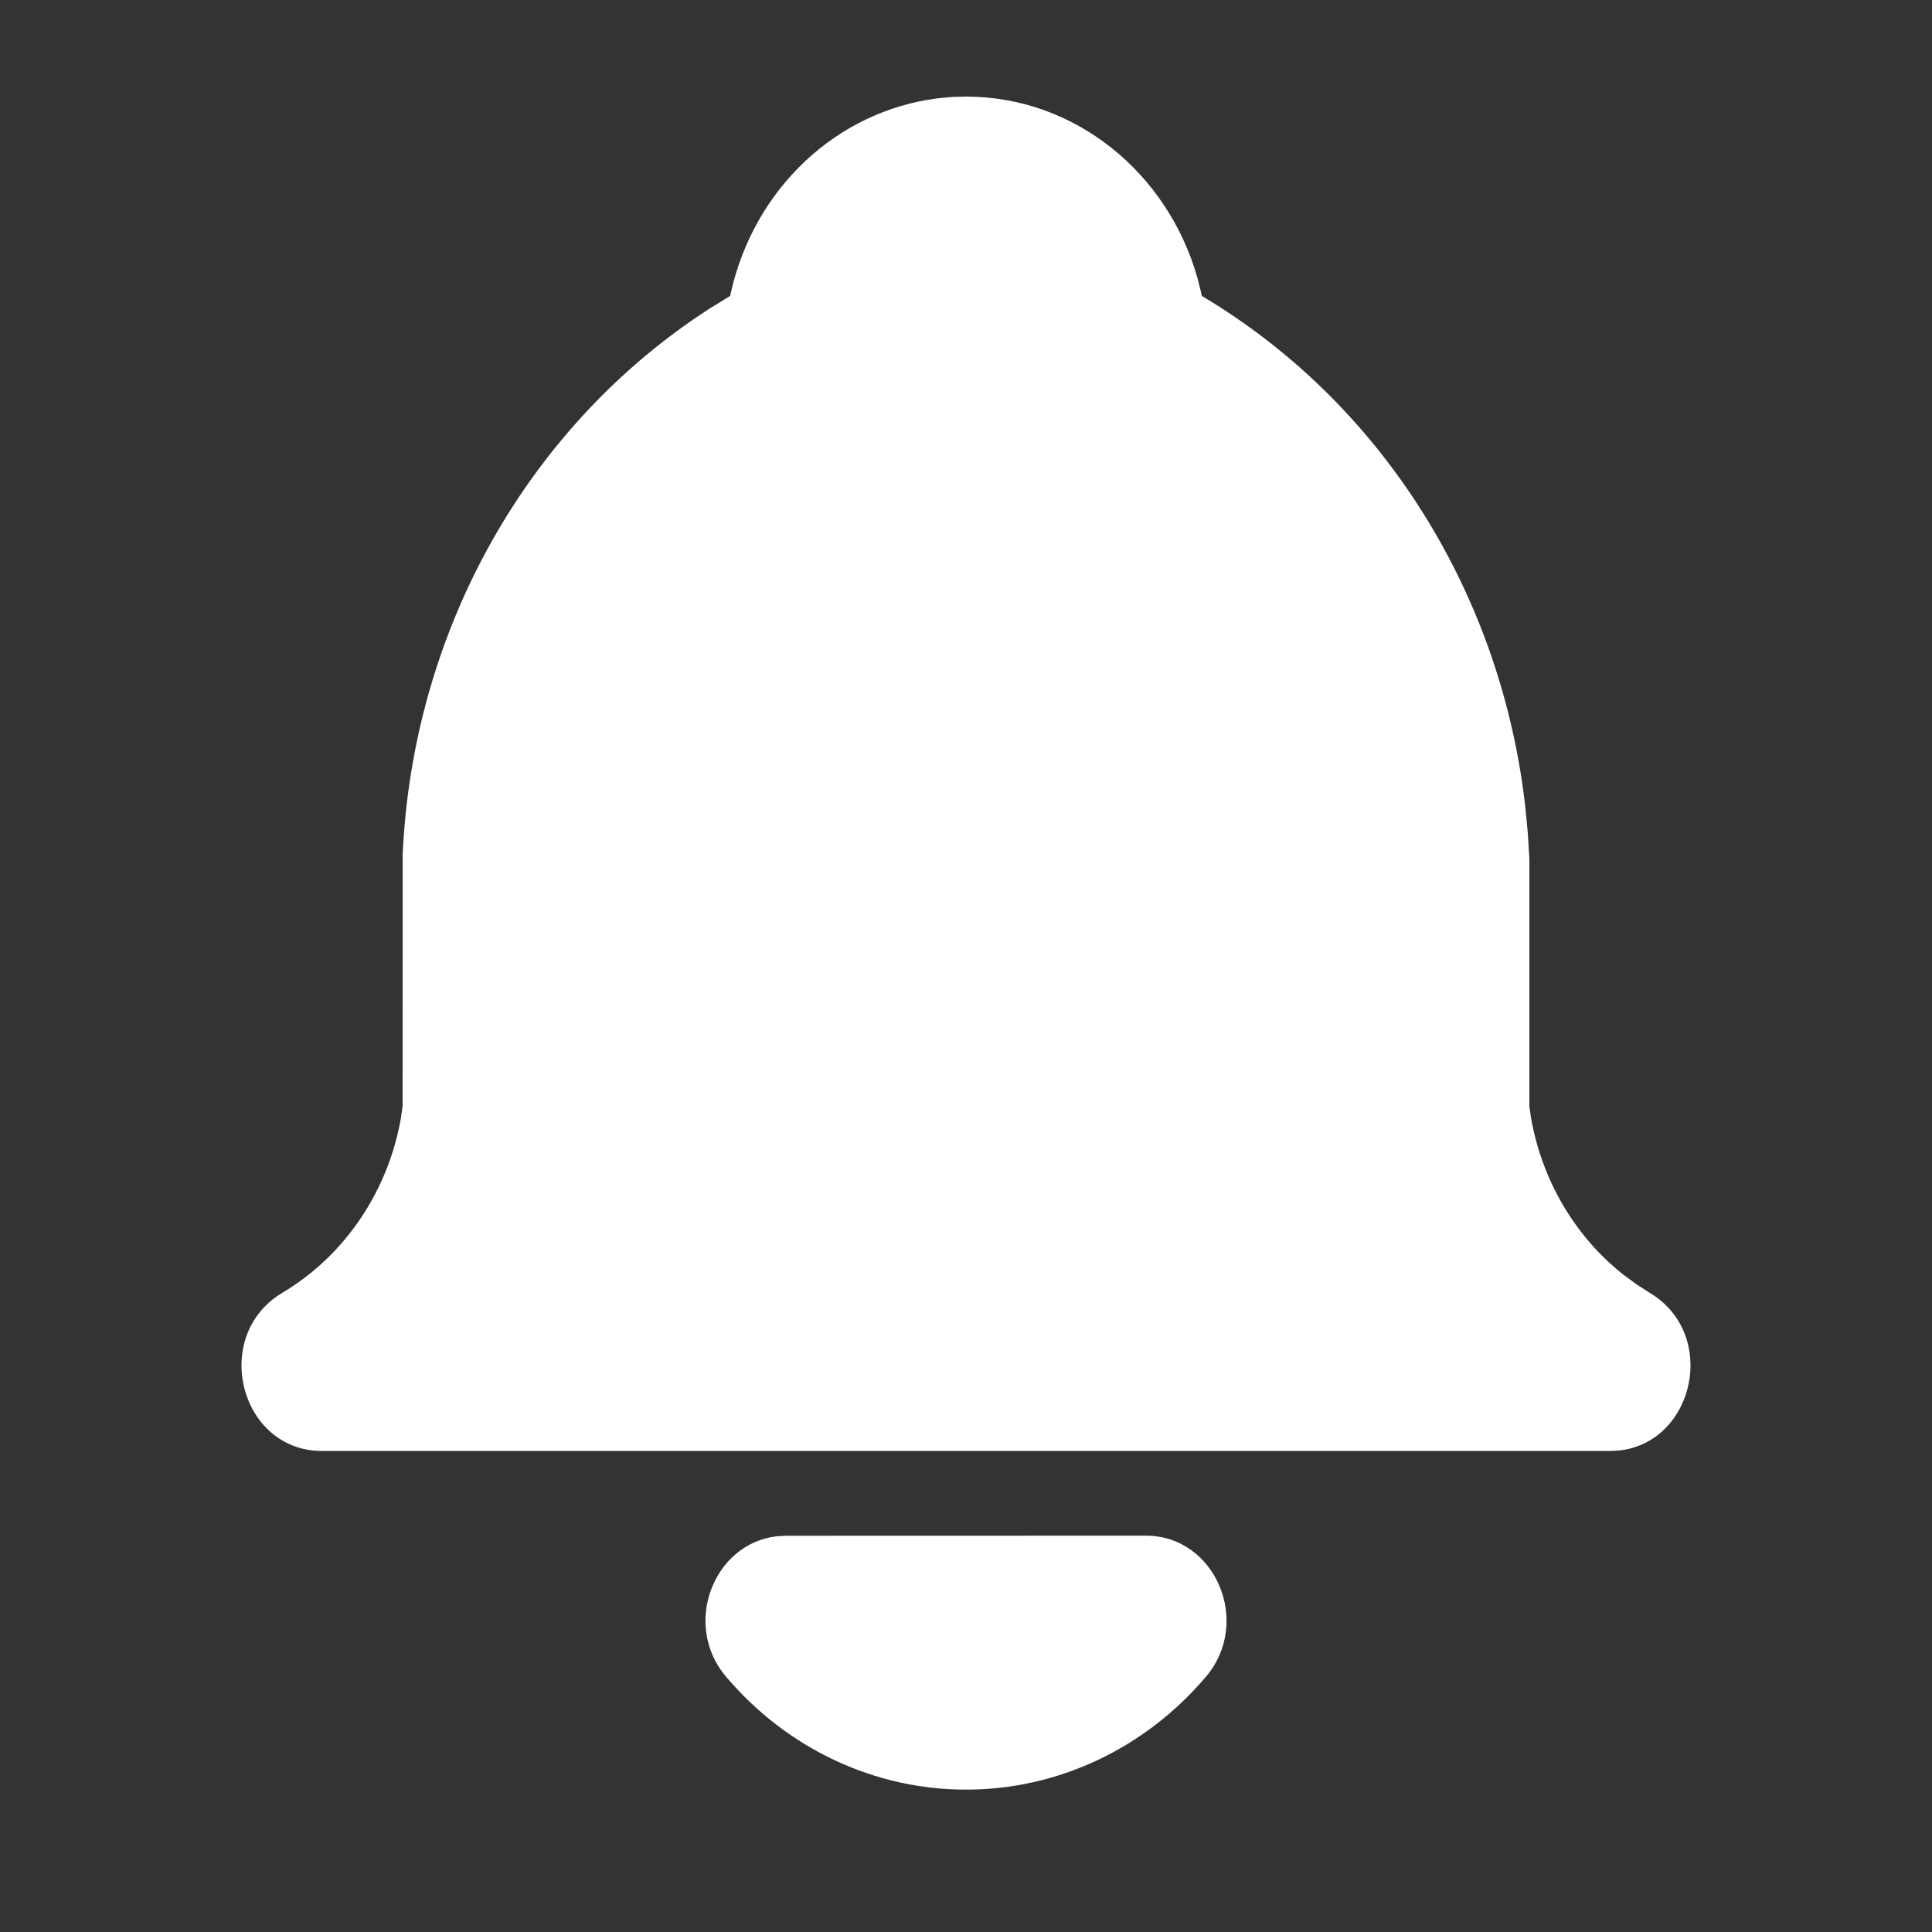 <svg width="40" height="40" viewBox="0 0 40 40" fill="none" xmlns="http://www.w3.org/2000/svg">
<rect x="0" y="0" width="40" height="40" fill="#333333" stroke="none"/>
<path d="M23.724 31.794C25.166 31.794 25.927 33.589 24.966 34.717C24.341 35.453 23.576 36.041 22.72 36.443C21.864 36.845 20.937 37.053 20 37.052C19.063 37.053 18.136 36.845 17.28 36.443C16.424 36.041 15.659 35.453 15.034 34.717C14.115 33.638 14.771 31.95 16.091 31.806L16.274 31.796L23.724 31.794ZM20 2C22.263 2 24.176 3.583 24.791 5.752L24.867 6.052L24.881 6.127C26.718 7.217 28.283 8.749 29.448 10.598C30.614 12.447 31.346 14.56 31.586 16.764L31.633 17.267L31.664 17.773V22.91L31.699 23.148C31.927 24.44 32.607 25.595 33.604 26.386L33.882 26.591L34.152 26.764C35.585 27.618 35.085 29.859 33.524 30.031L33.331 30.041H6.669C4.957 30.041 4.358 27.651 5.848 26.764C6.483 26.386 7.031 25.867 7.455 25.242C7.879 24.617 8.168 23.903 8.301 23.148L8.336 22.898L8.337 17.693C8.439 15.404 9.073 13.176 10.183 11.204C11.293 9.232 12.845 7.576 14.704 6.381L15.118 6.126L15.134 6.05C15.37 5.002 15.906 4.056 16.669 3.338C17.433 2.62 18.387 2.166 19.404 2.037L19.707 2.007L20 2Z" fill="white"/>
</svg>
